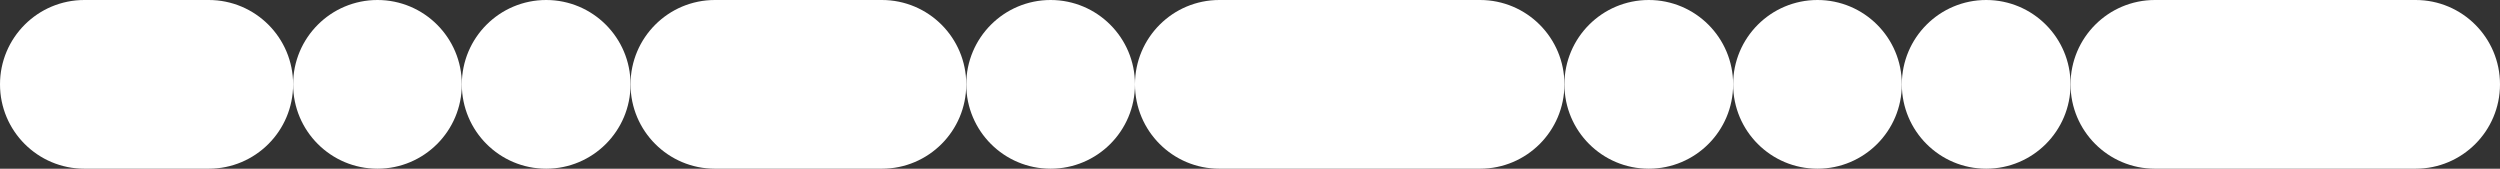 <svg width="1467" height="99" viewBox="0 0 1467 99" fill="none" xmlns="http://www.w3.org/2000/svg">
<rect x="0" y="0" width="1467" height="99" fill="#333333" stroke="none"/>
<path d="M271 49.5C271 76.838 248.838 99 221.5 99C194.162 99 172 76.838 172 49.5C172 22.162 194.162 0 221.5 0C248.838 0 271 22.162 271 49.5Z" fill="white"/>
<path d="M370 49.5C370 76.838 347.838 99 320.5 99C293.162 99 271 76.838 271 49.5C271 22.162 293.162 0 320.5 0C347.838 0 370 22.162 370 49.5Z" fill="white"/>
<path d="M666 49.5C666 76.838 643.838 99 616.5 99C589.162 99 567 76.838 567 49.5C567 22.162 589.162 0 616.5 0C643.838 0 666 22.162 666 49.5Z" fill="white"/>
<path d="M1017 49.5C1017 76.838 994.838 99 967.5 99C940.162 99 918 76.838 918 49.5C918 22.162 940.162 0 967.5 0C994.838 0 1017 22.162 1017 49.5Z" fill="white"/>
<path d="M1116 49.5C1116 76.838 1093.84 99 1066.5 99C1039.16 99 1017 76.838 1017 49.5C1017 22.162 1039.16 0 1066.5 0C1093.84 0 1116 22.162 1116 49.5Z" fill="white"/>
<path d="M1215 49.5C1215 76.838 1192.84 99 1165.5 99C1138.16 99 1116 76.838 1116 49.5C1116 22.162 1138.16 0 1165.5 0C1192.84 0 1215 22.162 1215 49.5Z" fill="white"/>
<path d="M0 49.5C0 22.162 22.162 0 49.5 0H122.5C149.838 0 172 22.162 172 49.5C172 76.838 149.838 99 122.5 99H49.5C22.162 99 0 76.838 0 49.5Z" fill="white"/>
<path d="M370 49.5C370 22.162 392.162 0 419.5 0H517.5C544.838 0 567 22.162 567 49.5C567 76.838 544.838 99 517.5 99H419.5C392.162 99 370 76.838 370 49.5Z" fill="white"/>
<path d="M666 49.5C666 22.162 688.162 0 715.5 0H868.5C895.838 0 918 22.162 918 49.5C918 76.838 895.838 99 868.5 99H715.5C688.162 99 666 76.838 666 49.5Z" fill="white"/>
<path d="M1215 49.5C1215 22.162 1237.16 0 1264.5 0H1417.5C1444.84 0 1467 22.162 1467 49.5C1467 76.838 1444.84 99 1417.5 99H1264.5C1237.16 99 1215 76.838 1215 49.5Z" fill="white"/>
</svg>
